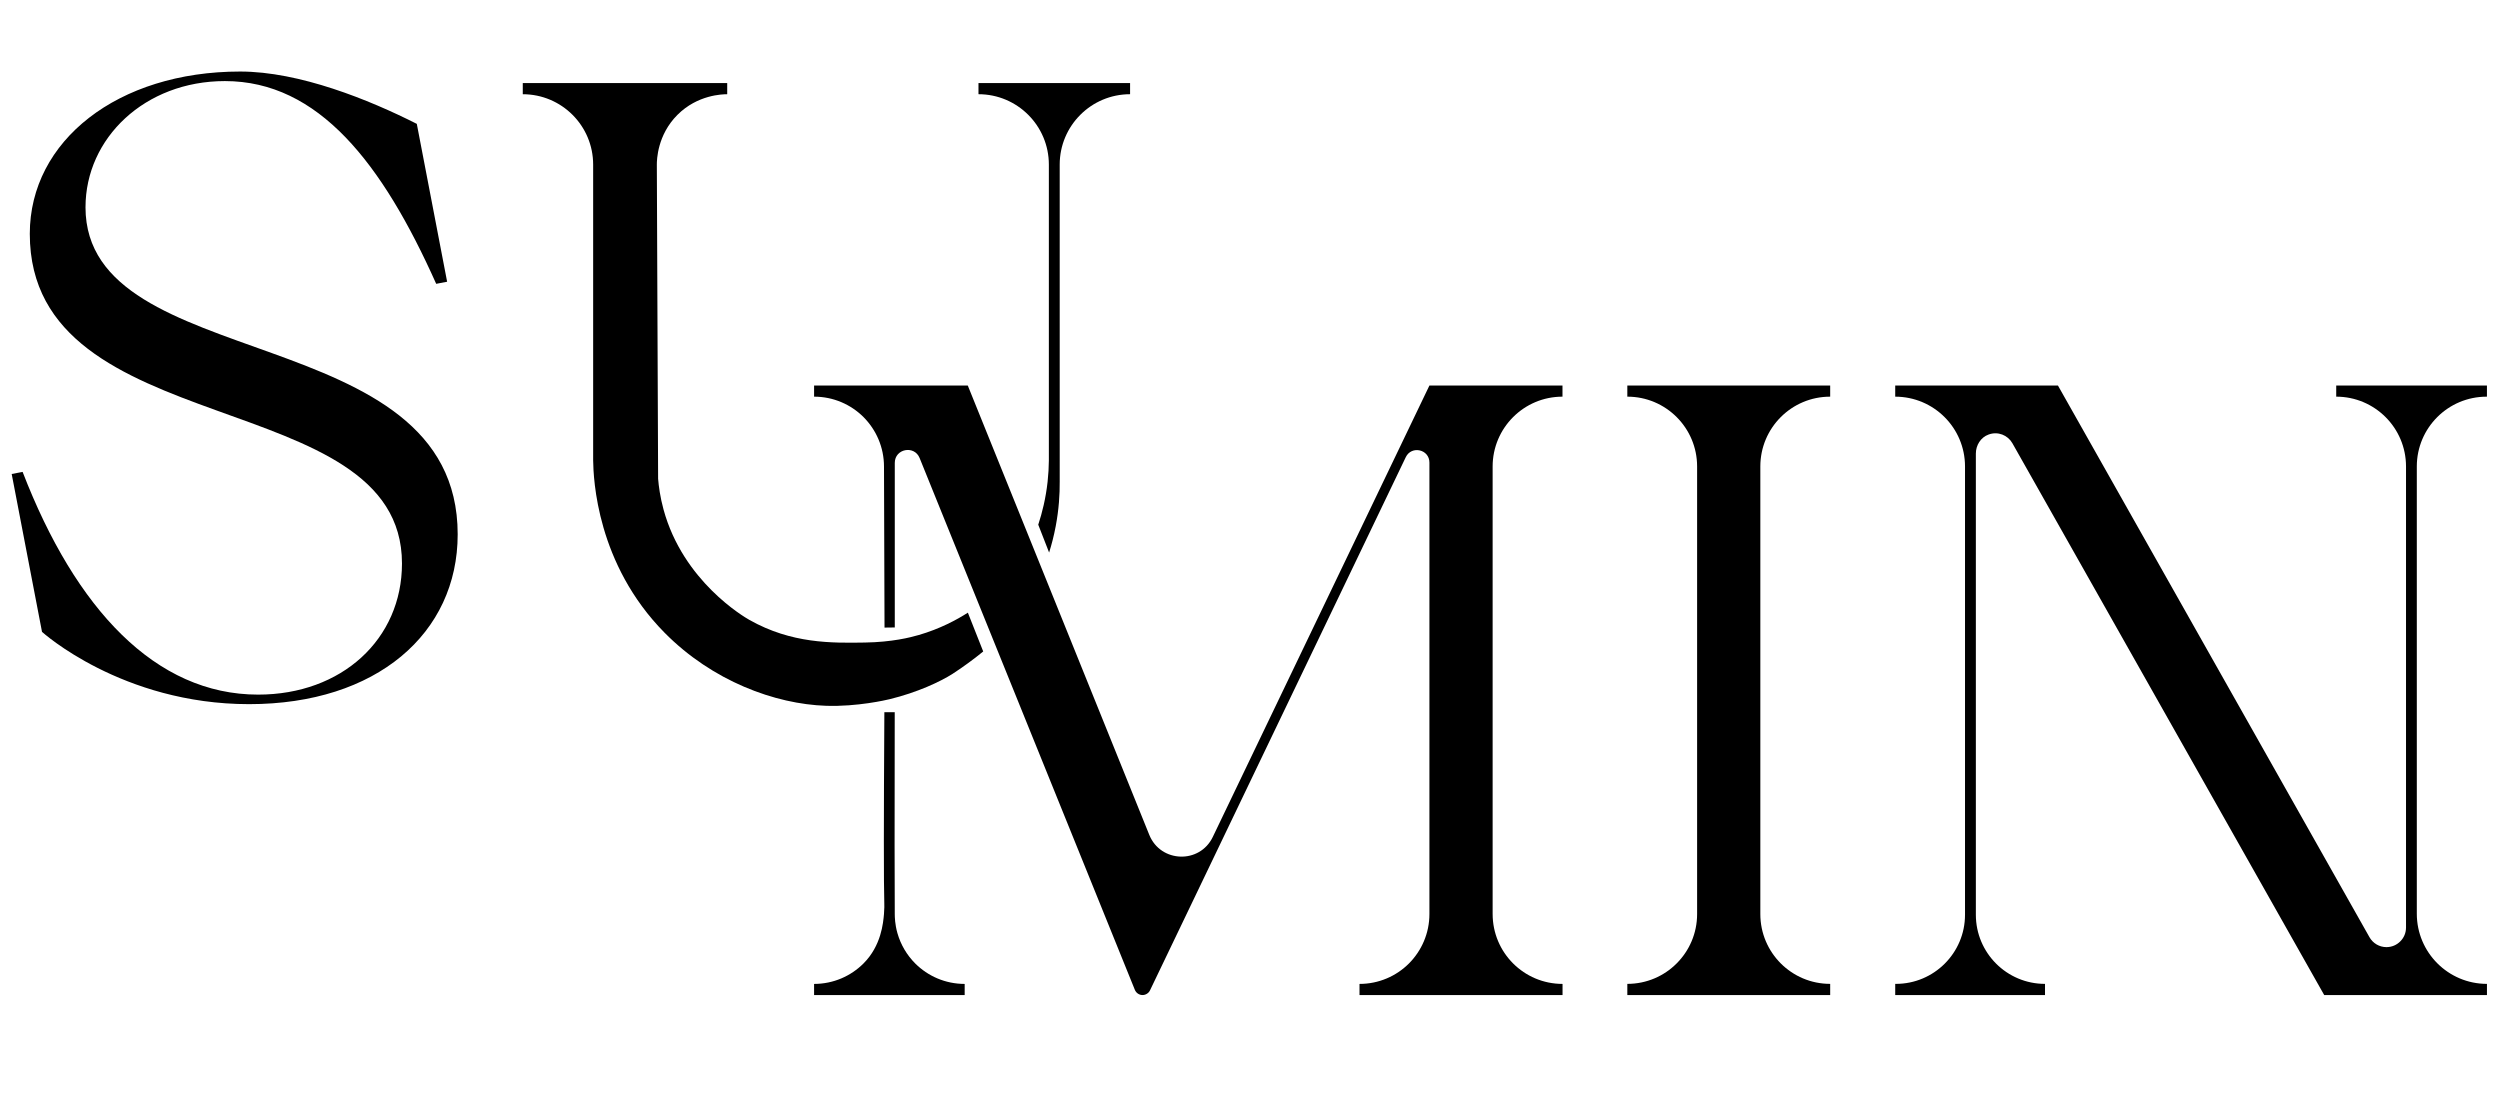 <?xml version="1.0" encoding="UTF-8"?>
<svg id="Layer_1" data-name="Layer 1" xmlns="http://www.w3.org/2000/svg" viewBox="0 0 190.119 84.47">
  <defs>
    <style>
      .cls-1 {
        stroke-width: 0px;
      }

      .cls-2 {
        isolation: isolate;
      }
    </style>
  </defs>
  <g>
    <path class="cls-1" d="m6.503,15.759c0-5.255,4.515-9.593,10.6-9.593,7.115,0,11.966,6.238,16.069,15.418l.831-.159-2.306-12.006c-3.625-1.834-8.92-3.979-13.436-3.979-9.297,0-15.995,5.255-15.995,12.344,0,16.015,28.304,11.394,28.304,25.067,0,5.76-4.582,9.973-10.939,9.973-7.794,0-13.88-6.494-17.911-16.937l-.831.159,2.306,12.006s6.059,5.497,15.75,5.497,15.861-5.382,15.861-12.914c0-16.457-28.304-12.027-28.304-24.877Z"/>
    <path class="cls-1" d="m69.849,48.296c-.621.18-2.001.535-4.076.568-2.523.041-5.573.09-8.781-1.72-.409-.231-5.045-2.94-6.533-8.399-.261-.957-.365-1.777-.411-2.336-.032-7.964-.065-15.928-.097-23.891,0-.357.036-2.252,1.568-3.784,1.532-1.532,3.428-1.568,3.784-1.568v-.847h-15.547v.847c2.956,0,5.352,2.396,5.352,5.352v22.486c.021,1.414.268,7.884,5.433,13.114,3.637,3.682,8.408,5.428,12.28,5.556,2.375.079,4.592-.444,4.825-.5,2.139-.517,3.889-1.354,4.783-1.922.821-.522,1.765-1.251,1.765-1.251.192-.153.385-.306.577-.459l-1.167-2.95c-.846.541-2.11,1.228-3.753,1.705Z"/>
    <path class="cls-1" d="m74.411,6.318v.847c2.956,0,5.352,2.396,5.352,5.352v22.509c-.005.501-.033,1.041-.096,1.613-.139,1.259-.412,2.356-.711,3.263.275.706.55,1.412.826,2.118.189-.6.364-1.27.503-2.006.241-1.276.311-2.431.303-3.403V12.517c0-2.955,2.396-5.352,5.352-5.352h0v-.847h-11.528Z"/>
  </g>
  <g id="MIN" class="cls-2">
    <g>
      <path class="cls-1" d="m113.511,69.509v-34.032c0-1.466.593-2.794,1.556-3.757s2.29-1.555,3.756-1.555v-.847h-10.12l-.004.009-16.47,34.321c-.989,2.067-3.961,1.97-4.826-.151l-13.806-34.179h-11.688v.847c1.466,0,2.798.593,3.761,1.555.958.963,1.555,2.291,1.555,3.762.013,4.082.027,8.164.04,12.245.26-.003.52-.007.78-.01v-12.517c0-1.077,1.485-1.366,1.889-.368l16.368,40.443c.098.24.33.396.584.396.12,0,.236-.036.334-.099.103-.062.183-.151.236-.263l19.449-40.543c.435-.906,1.798-.597,1.798.409v34.332c0,1.471-.597,2.798-1.555,3.761-.962.963-2.295,1.556-3.761,1.556v.847h15.44v-.847c-2.937,0-5.316-2.38-5.316-5.316Z"/>
      <path class="cls-1" d="m67.225,69.509c-.061.677-.204,2.406-1.557,3.759-.962.962-2.291,1.557-3.759,1.557v.847h11.452v-.847c-1.466,0-2.798-.593-3.761-1.556-.629-.632-1.102-1.421-1.353-2.305-.192-.675-.2-1.222-.202-1.456-.01-1.489-.023-7.344-.003-15.346-.263,0-.525,0-.788,0-.051,8.366-.05,12.99-.005,14.543.003.096.012.399-.024.803Z"/>
      <path class="cls-1" d="m123.754,30.165c2.932,0,5.307,2.375,5.307,5.308v34.04c0,1.462-.592,2.79-1.555,3.753-.958.962-2.286,1.555-3.752,1.555v.852h15.427v-.852h-.004c-2.933,0-5.308-2.38-5.308-5.308v-34.04c0-2.933,2.375-5.308,5.308-5.308h.004v-.847h-15.427v.847Z"/>
      <path class="cls-1" d="m189.099,30.165h.027v-.847h-11.462v.847c2.932,0,5.308,2.376,5.308,5.308v35.065c0,.414-.165.784-.437,1.052-.268.271-.638.437-1.052.437-.535,0-1.029-.29-1.292-.758l-23.689-41.95h-12.375v.847c2.932,0,5.308,2.376,5.308,5.307v34.09c0,2.904-2.354,5.259-5.259,5.259h-.049v.852h11.391v-.852c-2.904,0-5.259-2.354-5.259-5.259v-35.069c0-.633.37-1.234.967-1.448.713-.264,1.462.049,1.81.659l23.716,41.969h12.375v-.852c-2.945,0-5.334-2.389-5.334-5.334v-34.014c0-2.932,2.376-5.308,5.307-5.308Z"/>
    </g>
  </g>
</svg>